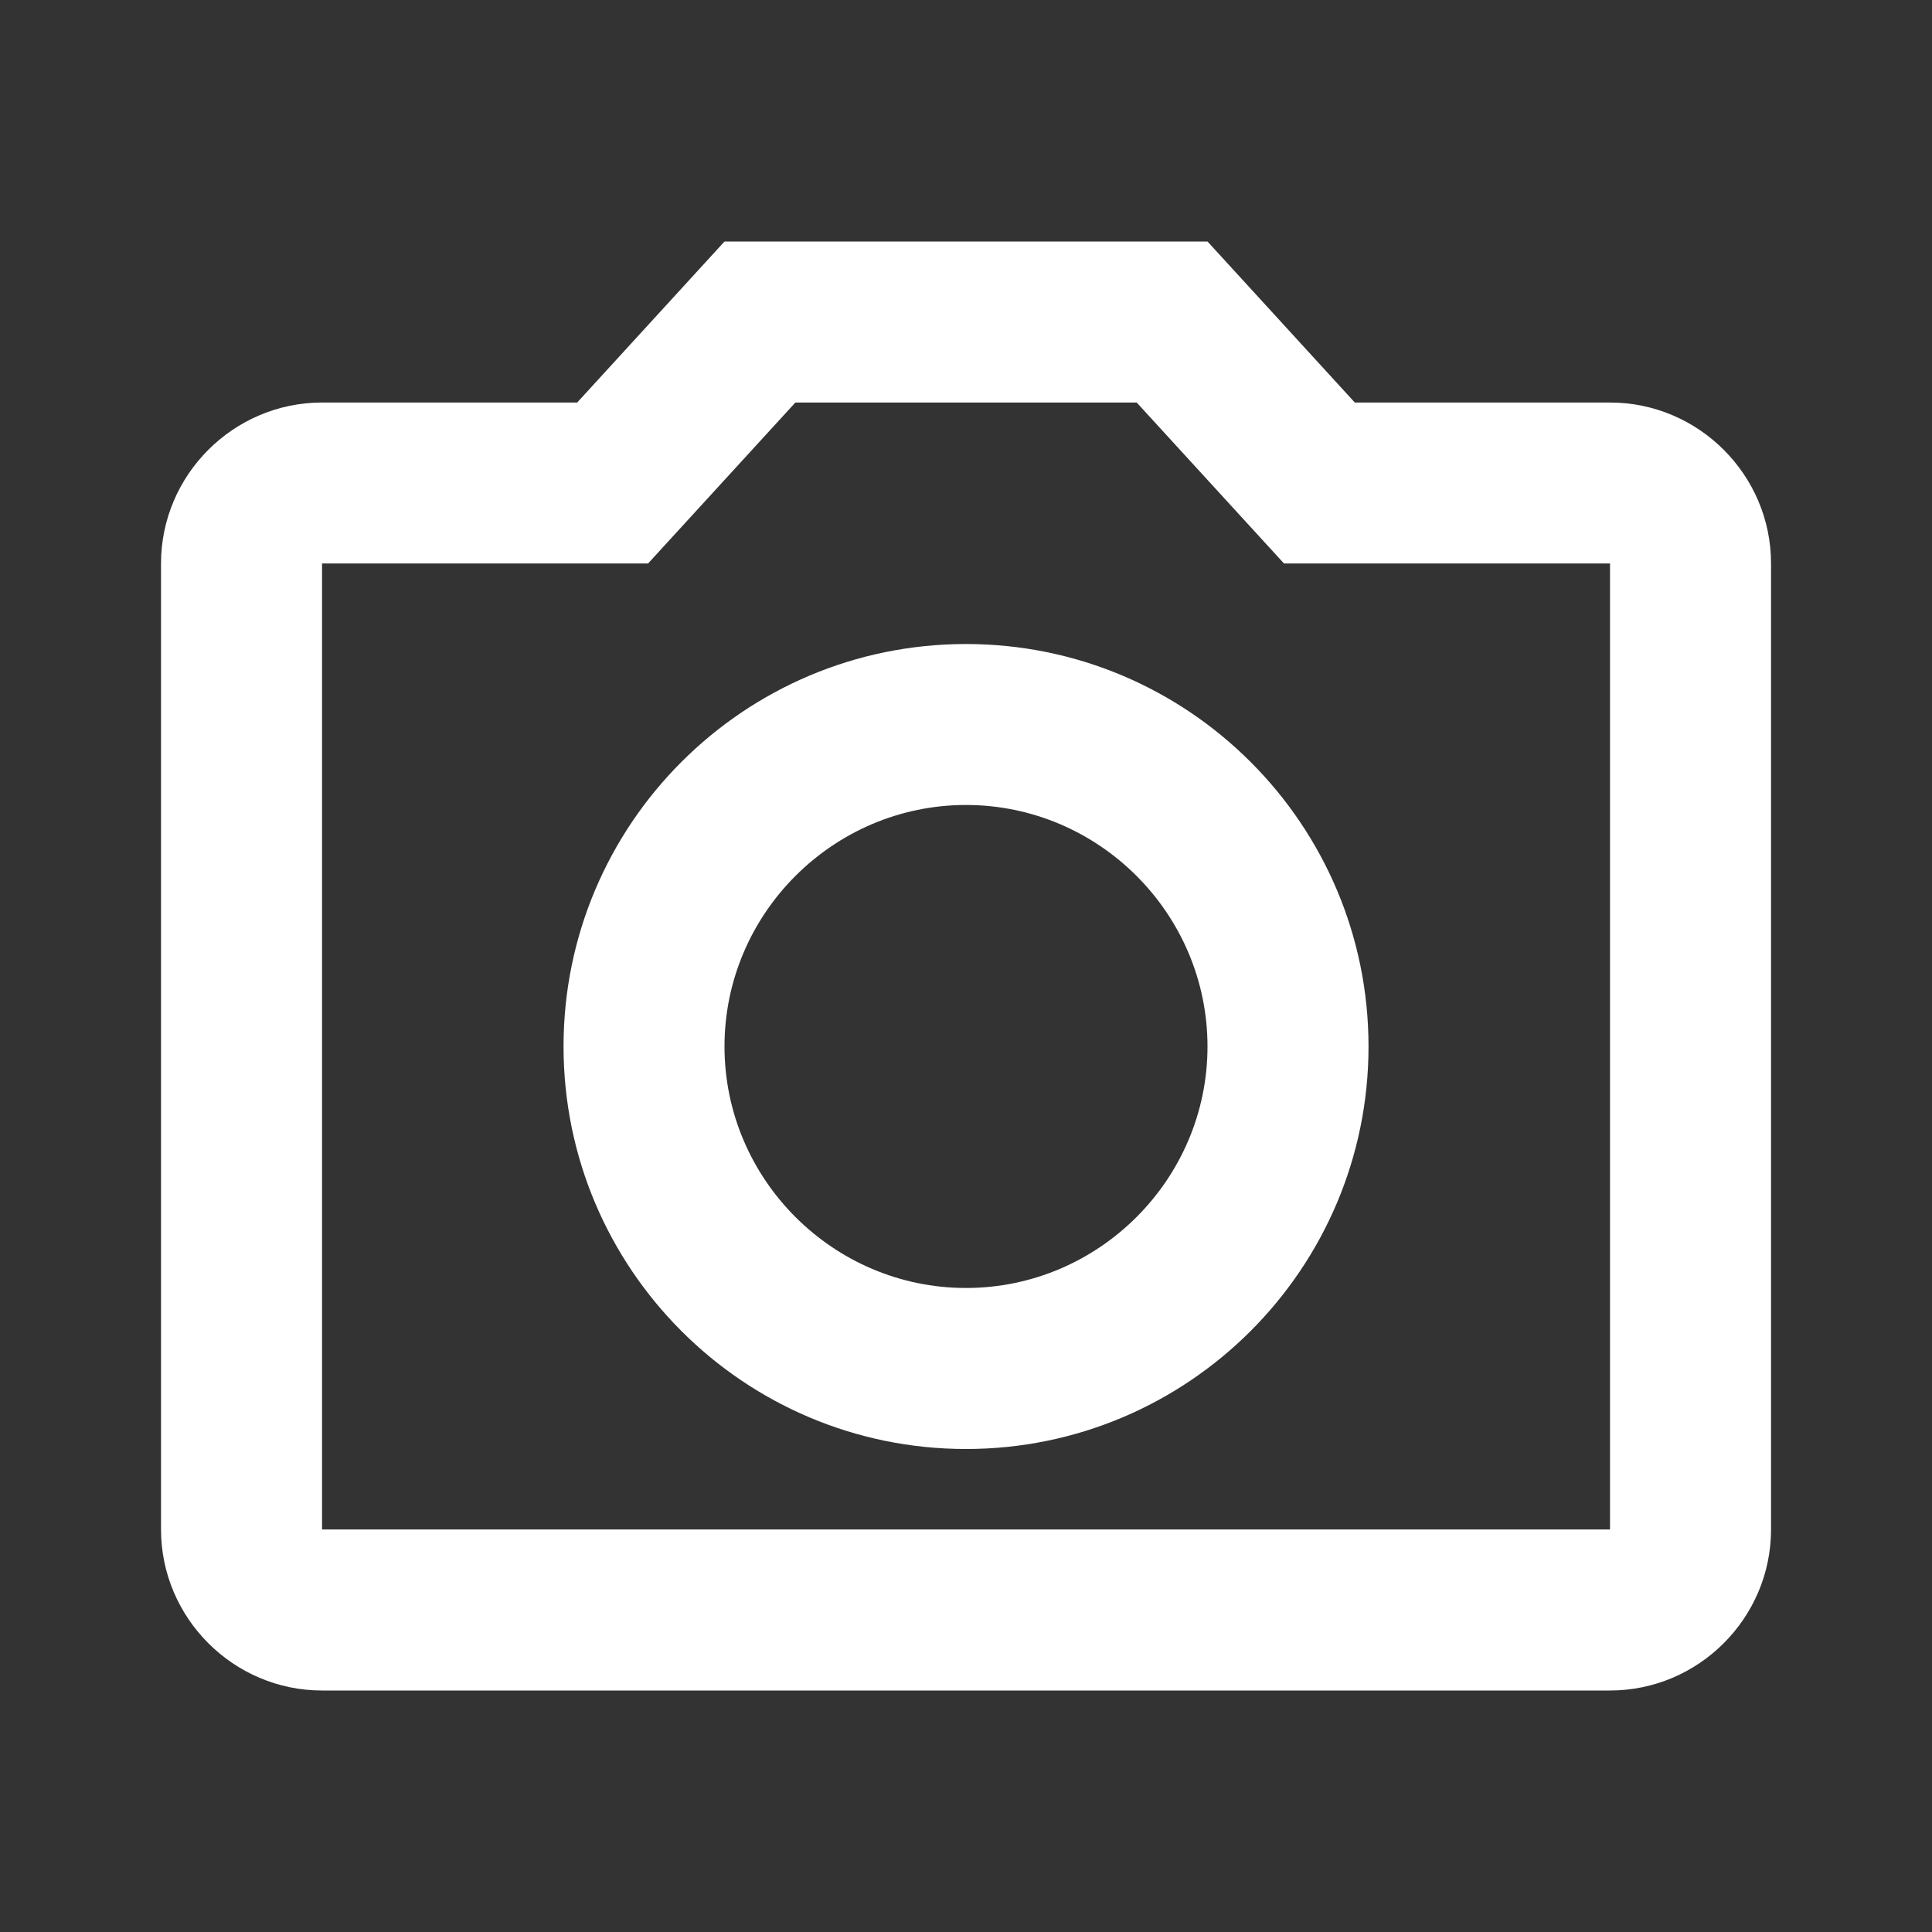 <svg width="32" height="32" viewBox="0 0 32 32" fill="none" xmlns="http://www.w3.org/2000/svg">
<rect x="0" y="0" width="32" height="32" fill="#333333" stroke="none"/>
<path d="M18.827 6.667L21.267 9.333H26.667V25.333H5.334V9.333H10.734L13.174 6.667H18.827ZM20 4H12L9.56 6.667H5.334C3.867 6.667 2.667 7.867 2.667 9.333V25.333C2.667 26.8 3.867 28 5.334 28H26.667C28.134 28 29.334 26.8 29.334 25.333V9.333C29.334 7.867 28.134 6.667 26.667 6.667H22.44L20 4ZM16 13.333C18.2 13.333 20 15.133 20 17.333C20 19.533 18.2 21.333 16 21.333C13.8 21.333 12 19.533 12 17.333C12 15.133 13.8 13.333 16 13.333ZM16 10.667C12.32 10.667 9.334 13.653 9.334 17.333C9.334 21.013 12.32 24 16 24C19.68 24 22.667 21.013 22.667 17.333C22.667 13.653 19.68 10.667 16 10.667Z" fill="white"/>
</svg>
